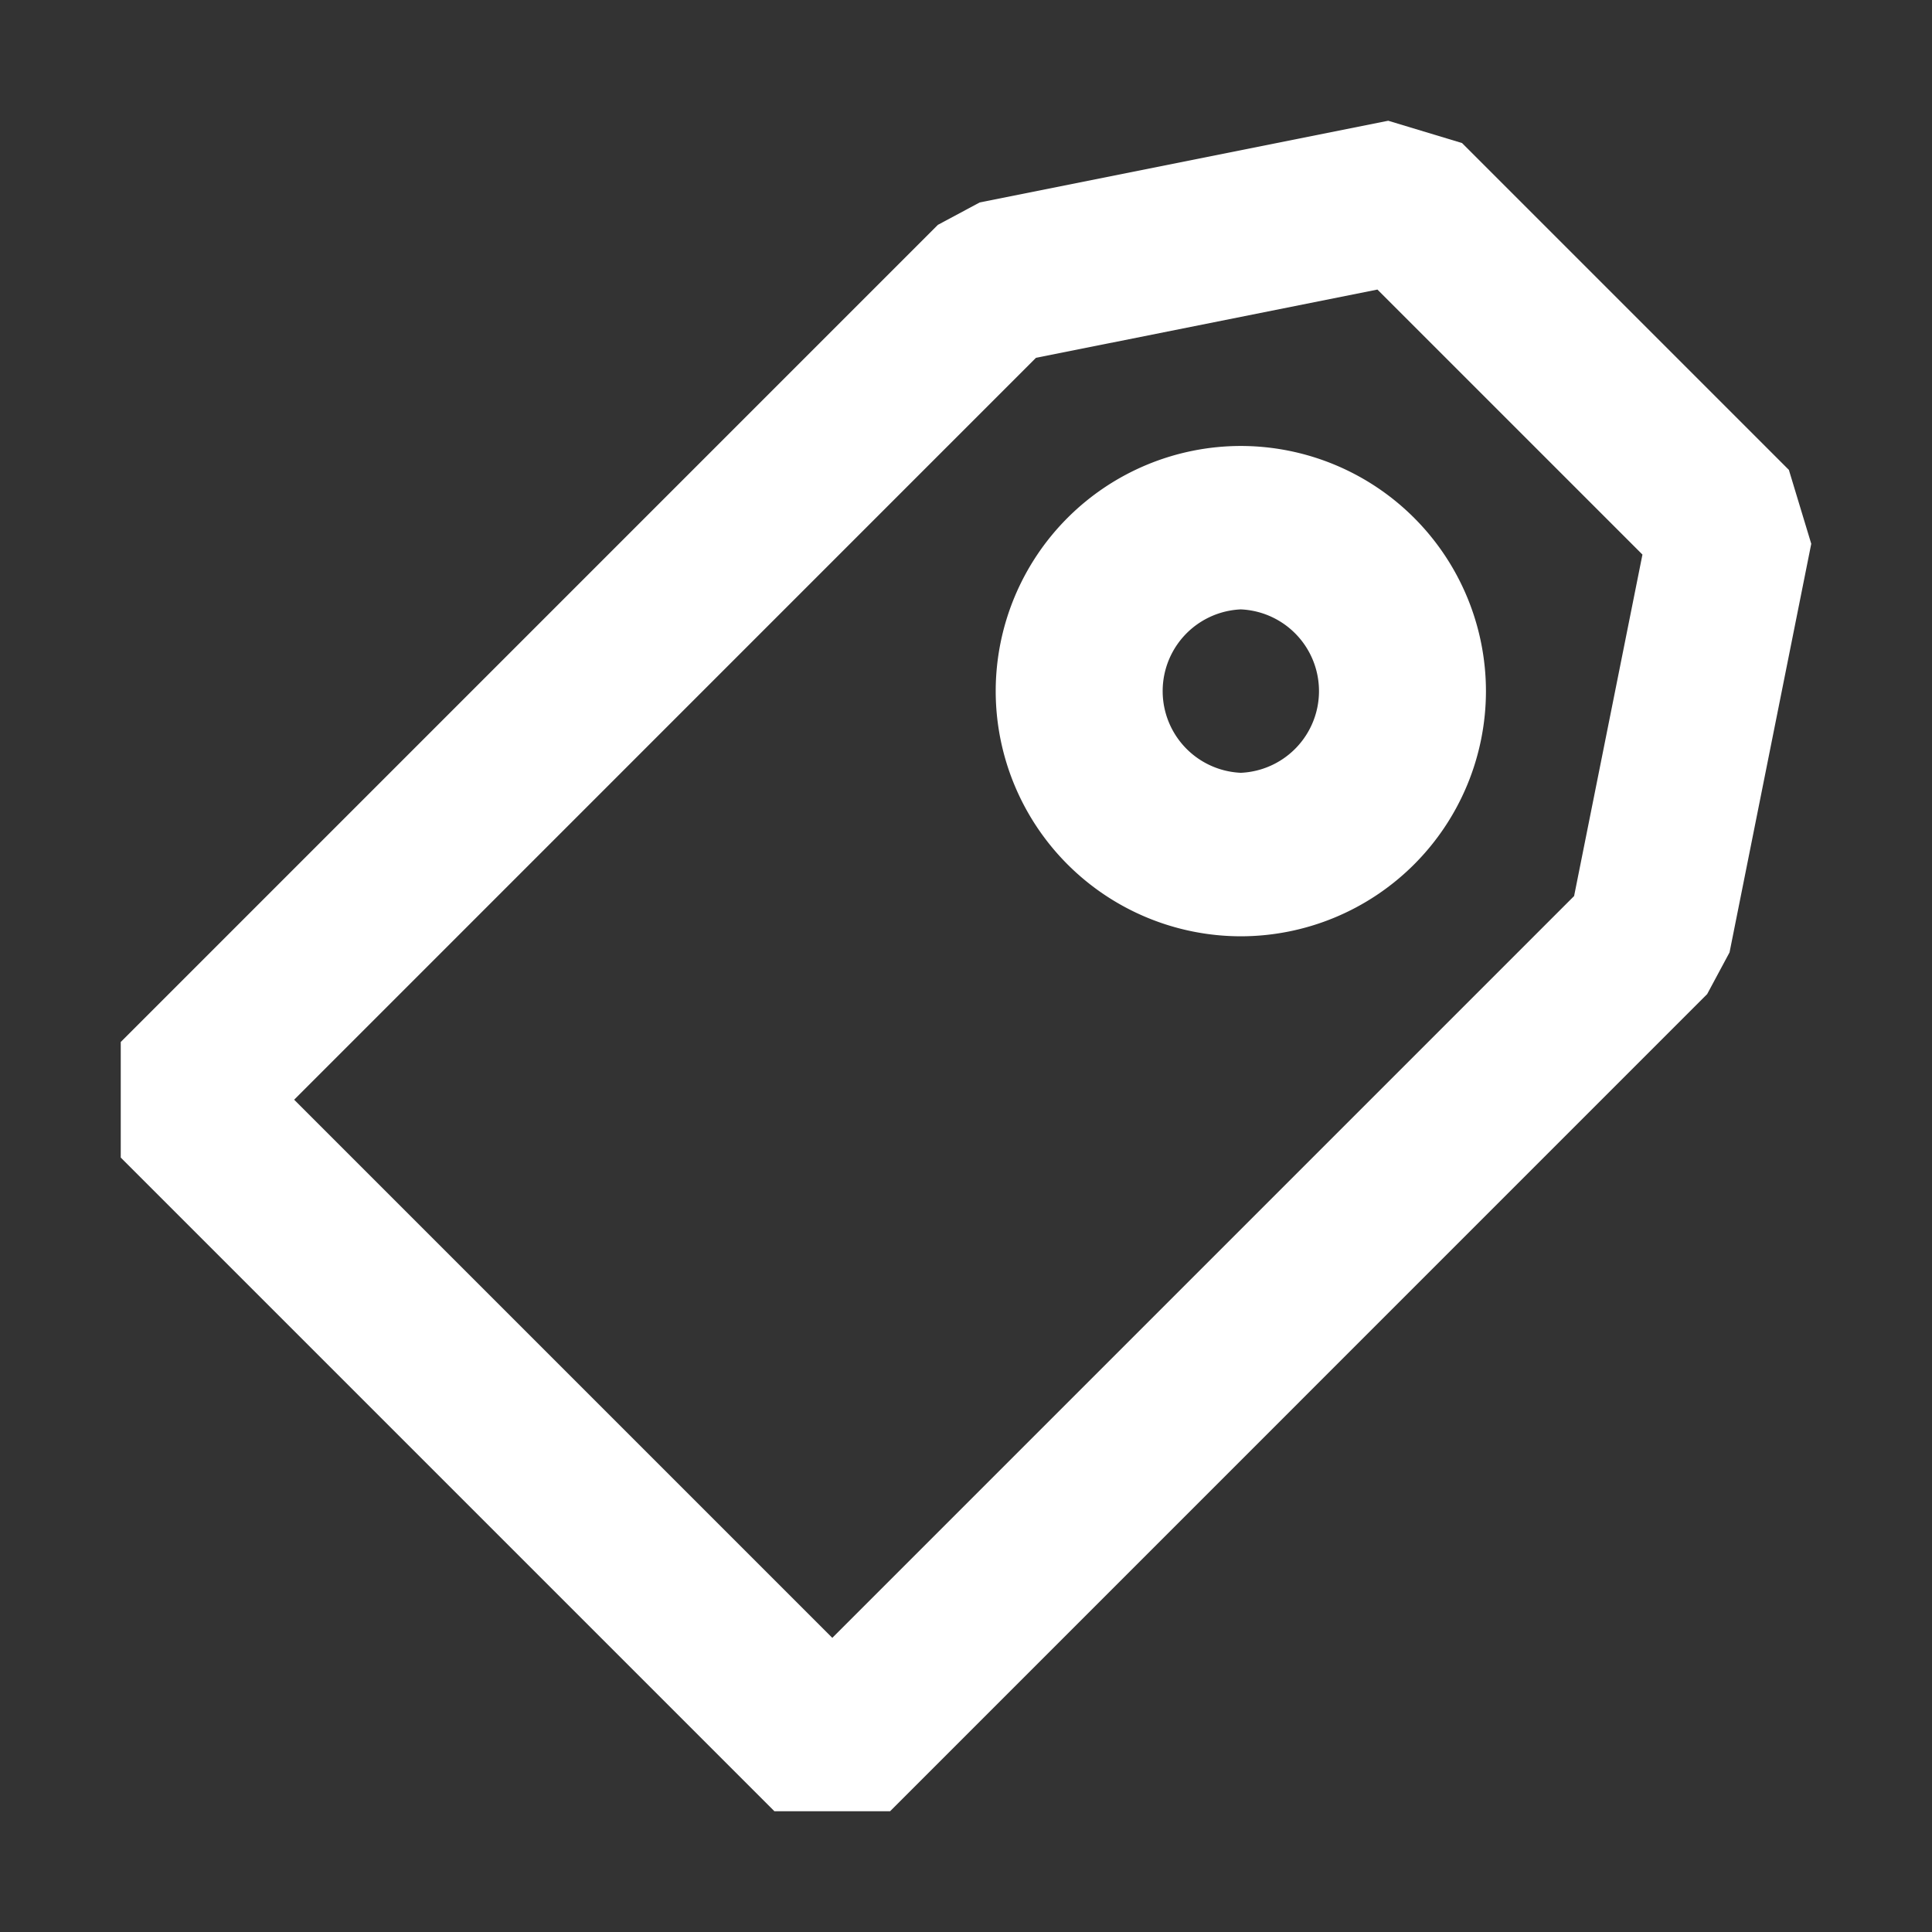 <svg xmlns="http://www.w3.org/2000/svg" width="24" height="24" viewBox="0 0 24 24">
    <rect x="0" y="0" width="24" height="24" fill="#333333" stroke="none"/>
    <path fill="#fff" fill-rule="evenodd" d="M17.245 1.5l.917.277 4.06 4.06.278.918-1.015 5.076-.278.518L11.057 22.5H9.62L1.5 14.38v-1.436L11.651 2.793l.519-.278L17.245 1.5zm-.134 2.097l-4.242.848-9.215 9.216 6.685 6.685 9.215-9.215.849-4.242-3.292-3.292zM15.414 5.54a3.048 3.048 0 0 1 3.045 3.046 3.048 3.048 0 0 1-3.045 3.045 3.048 3.048 0 0 1-3.045-3.045 3.048 3.048 0 0 1 3.045-3.046zm0 2.03a1.016 1.016 0 0 0 0 2.03 1.016 1.016 0 0 0 0-2.03z"/>
</svg>
